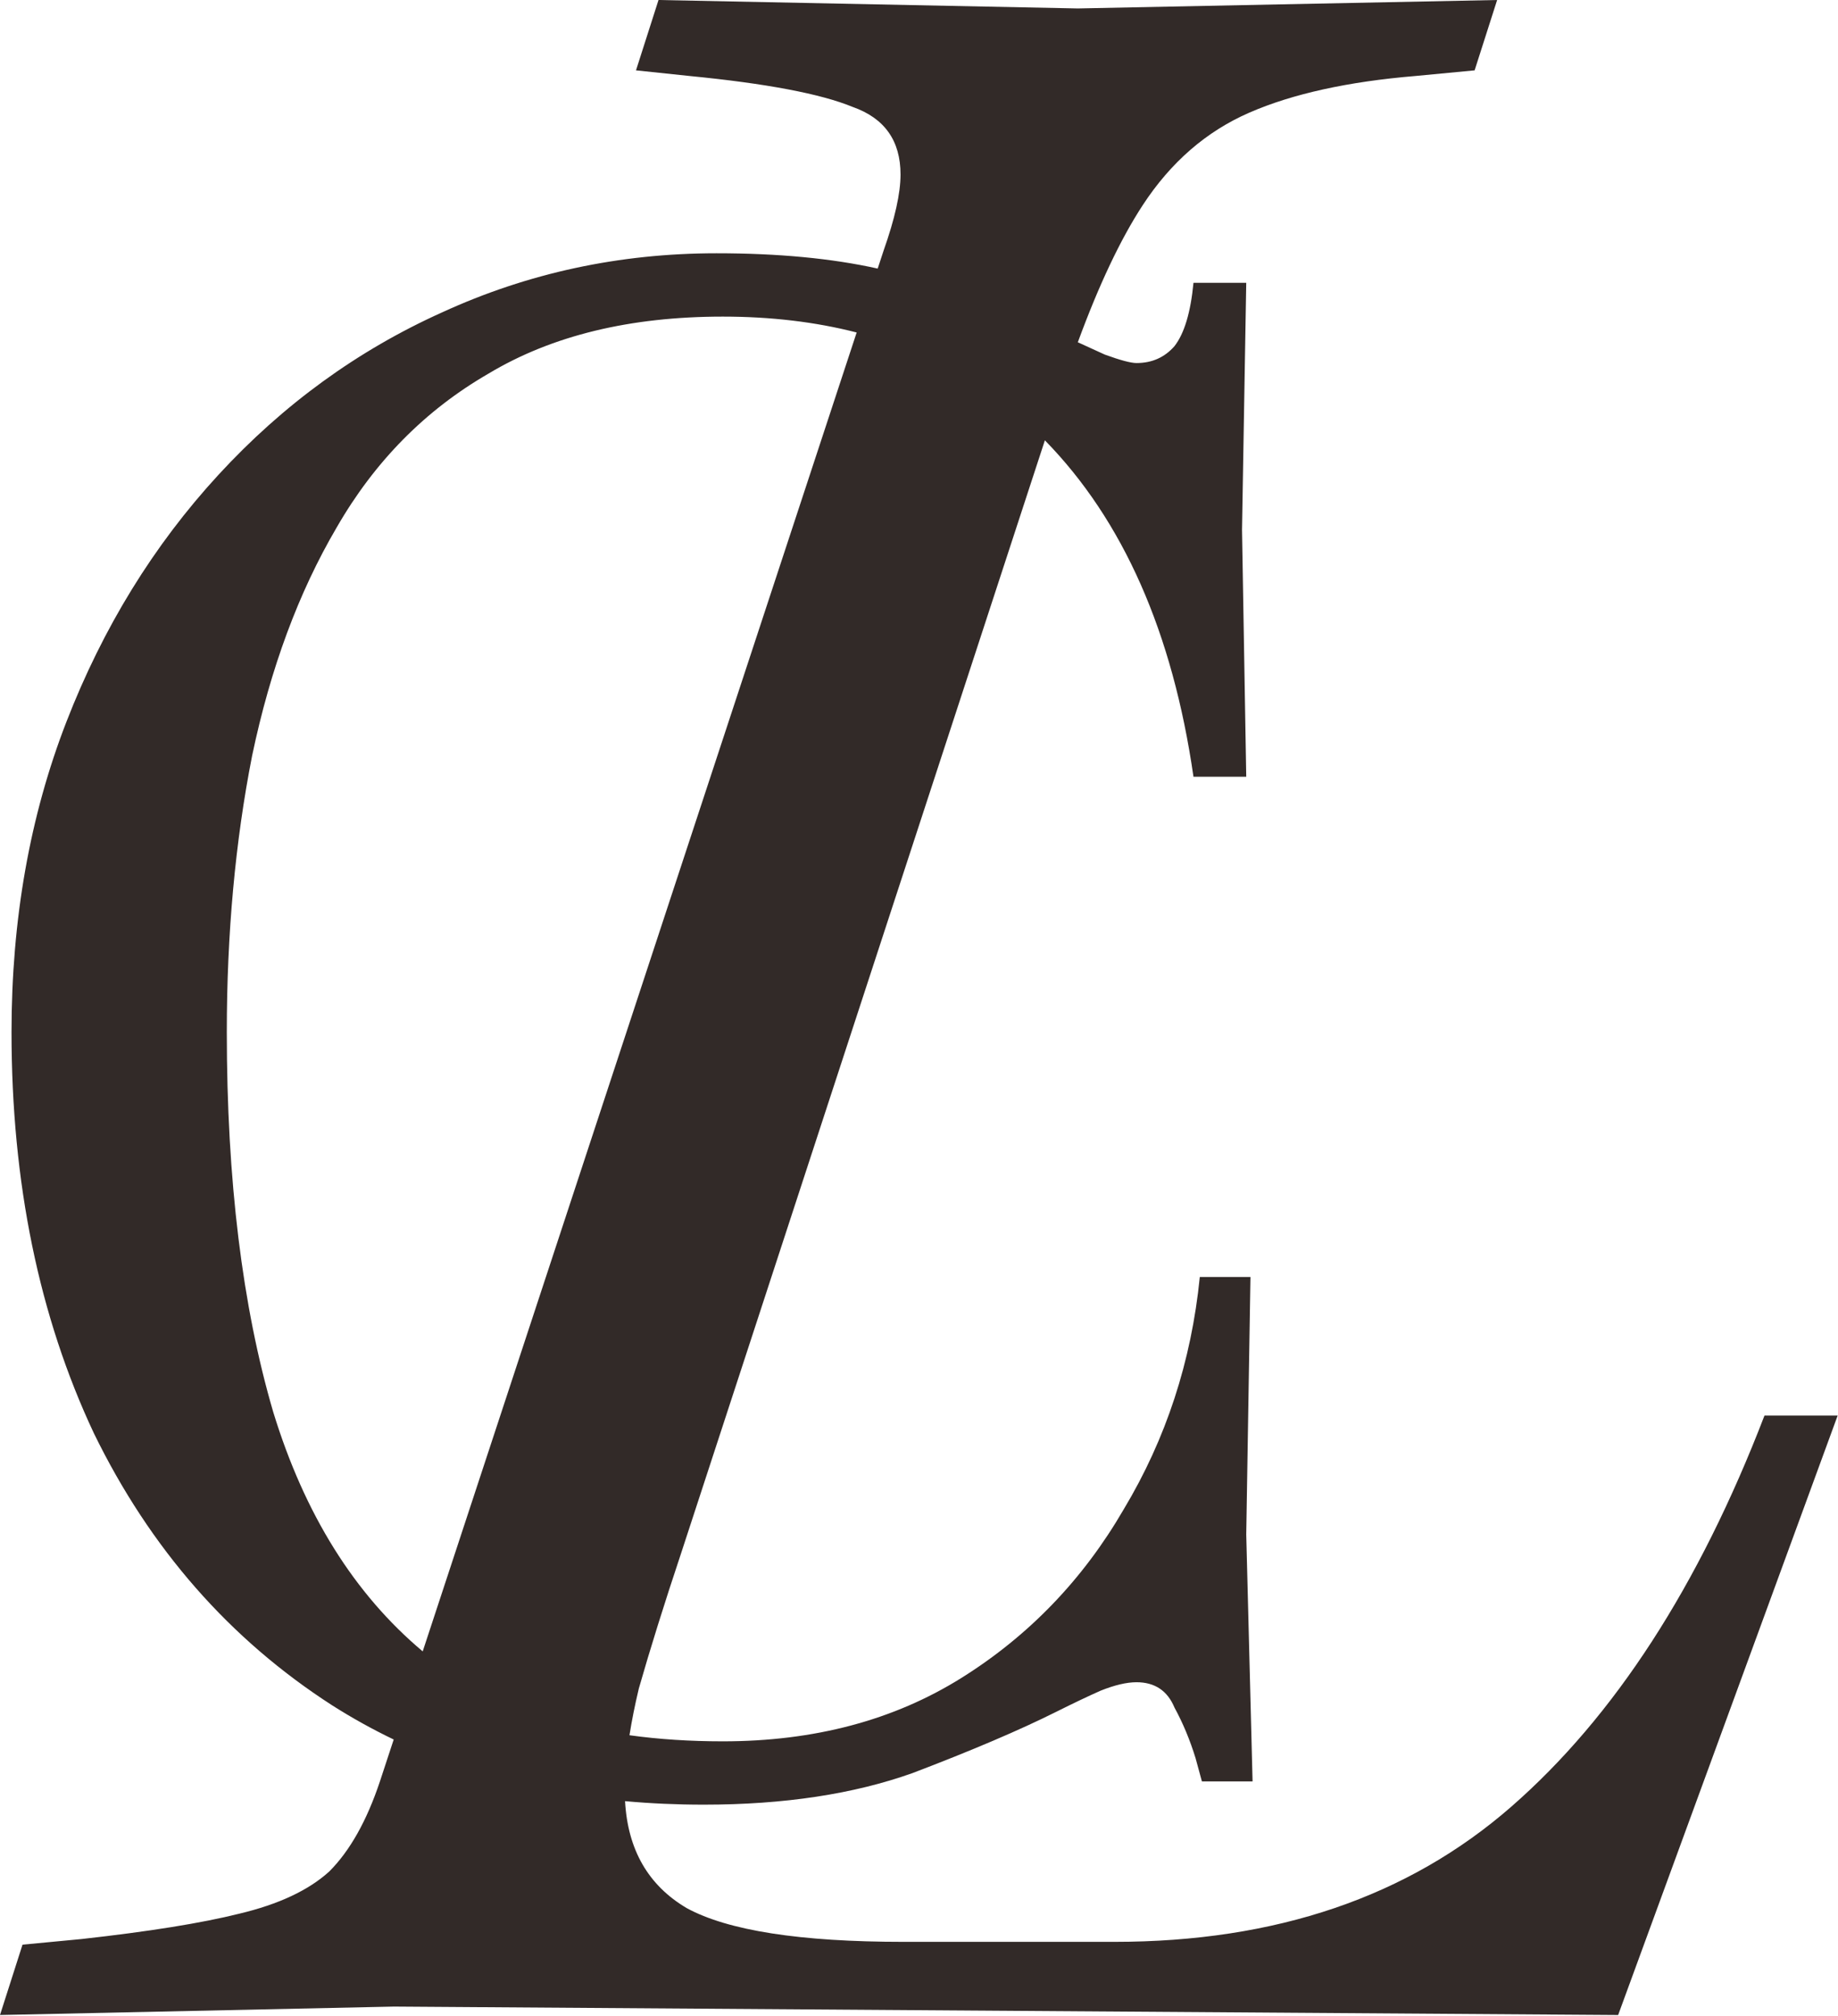 <svg width="1045" height="1146" viewBox="0 0 1045 1146" fill="none" xmlns="http://www.w3.org/2000/svg">
<path fill-rule="evenodd" clip-rule="evenodd" d="M12.8 1105.6L0 1145.6L224 1140.8L920 1145.6L1044.8 804.8H1003.2C965.867 901.867 917.867 976 859.2 1027.2C800.533 1078.4 725.333 1104 633.6 1104H513.6C454.933 1104 413.867 1097.6 390.4 1084.8C368.587 1071.91 356.912 1051.65 355.375 1024.01C369.906 1025.34 384.831 1026 400.152 1026C445.752 1026 485.352 1020 518.952 1008C552.552 995.2 579.752 983.6 600.552 973.2C610.151 968.4 618.552 964.4 625.752 961.2C633.752 958 640.552 956.4 646.152 956.4C656.552 956.4 663.752 961.2 667.752 970.8C672.552 979.6 676.552 989.2 679.752 999.6L683.352 1012.8H712.152L708.552 872.4L710.952 726H682.151C677.352 774 662.952 818 638.952 858C615.752 898 584.952 930 546.552 954C508.152 978 462.952 990 410.952 990C392.254 990 374.567 988.845 357.89 986.536C359.19 978.255 360.96 969.41 363.2 960C369.6 937.6 377.6 912 387.2 883.2L594.068 250.338C638.559 295.817 666.721 359.572 678.552 441.6H708.552L706.152 301.2L708.552 160.8H678.552C676.952 177.6 673.352 189.6 667.752 196.8C662.151 203.2 654.952 206.4 646.152 206.4C642.952 206.4 636.952 204.8 628.152 201.6C623.279 199.385 618.162 197.048 612.799 194.588C624.735 162.046 637.002 136.117 649.6 116.8C665.6 92.267 685.867 74.667 710.4 64C734.933 53.333 766.4 46.4 804.8 43.2L838.4 40L851.2 0L612.8 4.8L374.4 0L361.6 40L392 43.2C435.733 47.467 466.667 53.333 484.8 60.8C502.933 67.2 512 80 512 99.2C512 109.867 508.8 124.267 502.4 142.4L499.012 152.695C473.014 146.898 442.46 144 407.352 144C352.152 144 300.152 155.2 251.352 177.6C203.352 199.2 160.952 230 124.152 270C87.352 310 58.551 356.8 37.752 410.4C16.951 464 6.551 522.8 6.551 586.8C6.551 672.4 22.151 748.4 53.352 814.8C85.352 880.4 130.552 932 188.952 969.6C200.179 976.731 211.81 983.186 223.843 988.965L216 1012.8C208.533 1035.2 198.933 1052.27 187.2 1064C175.467 1074.67 158.4 1082.67 136 1088C114.667 1093.33 84.8 1098.13 46.4 1102.4L12.8 1105.6ZM240.33 938.86L487.057 189.029C463.642 183.01 438.274 180 410.952 180C358.152 180 313.751 190.8 277.752 212.4C241.752 233.2 212.952 262.4 191.352 300C169.752 336.8 153.752 380 143.352 429.6C133.752 478.4 128.952 530.8 128.952 586.8C128.952 670.8 137.751 742.8 155.352 802.8C173.172 860.91 201.498 906.264 240.33 938.86Z" fill="#322a28"/>
</svg>
